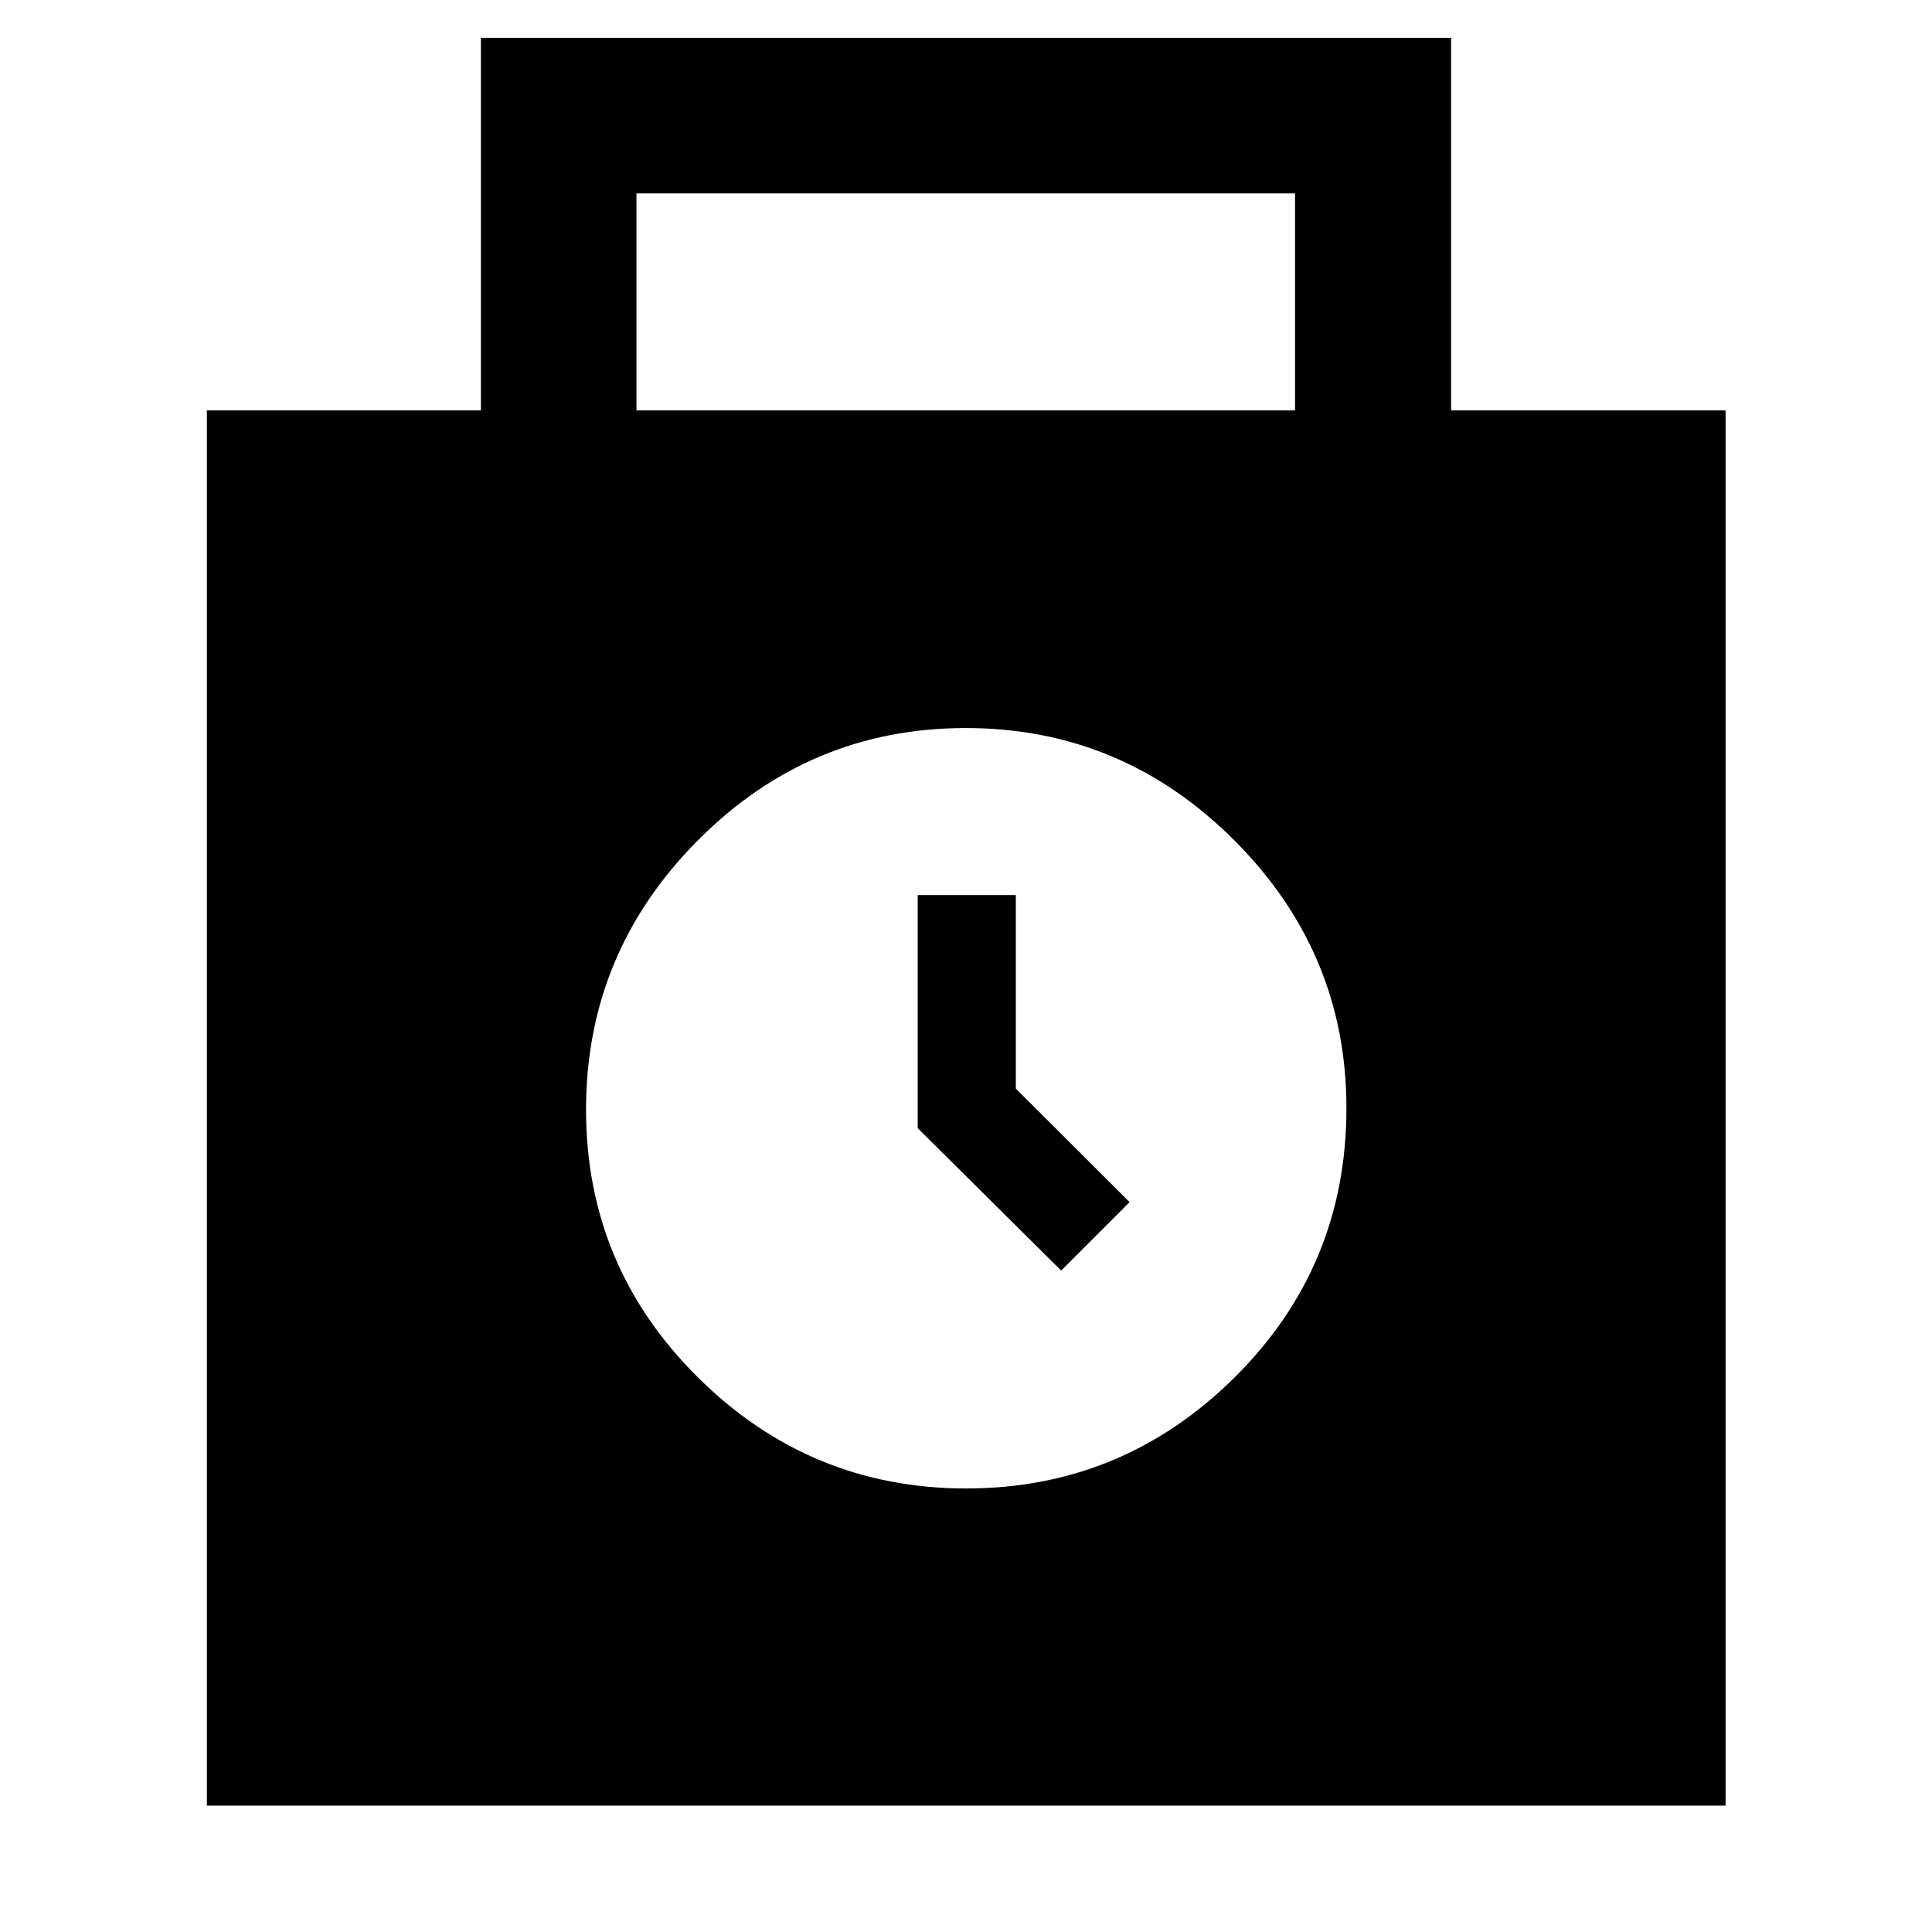 <svg xmlns="http://www.w3.org/2000/svg" height="48" viewBox="0 -960 960 960" width="48"><path d="M102.8-62.8v-693.27h136.16V-941.2h482.08v185.13h136.39V-62.8H102.8Zm213.46-693.27H643.5v-107.82H316.26v107.82Zm163.86 535.68q77.64 0 133.28-55.12 55.64-55.11 55.64-133.85 0-77.36-55.76-133.12-55.75-55.76-133.4-55.76-77.64 0-133.16 55.85-55.52 55.85-55.52 133.78 0 77.94 55.64 133.08 55.63 55.14 133.28 55.14Zm47.16-108.28 34-34-56.52-56.41v-96.16H456v115.81l71.28 70.76Z"/></svg>